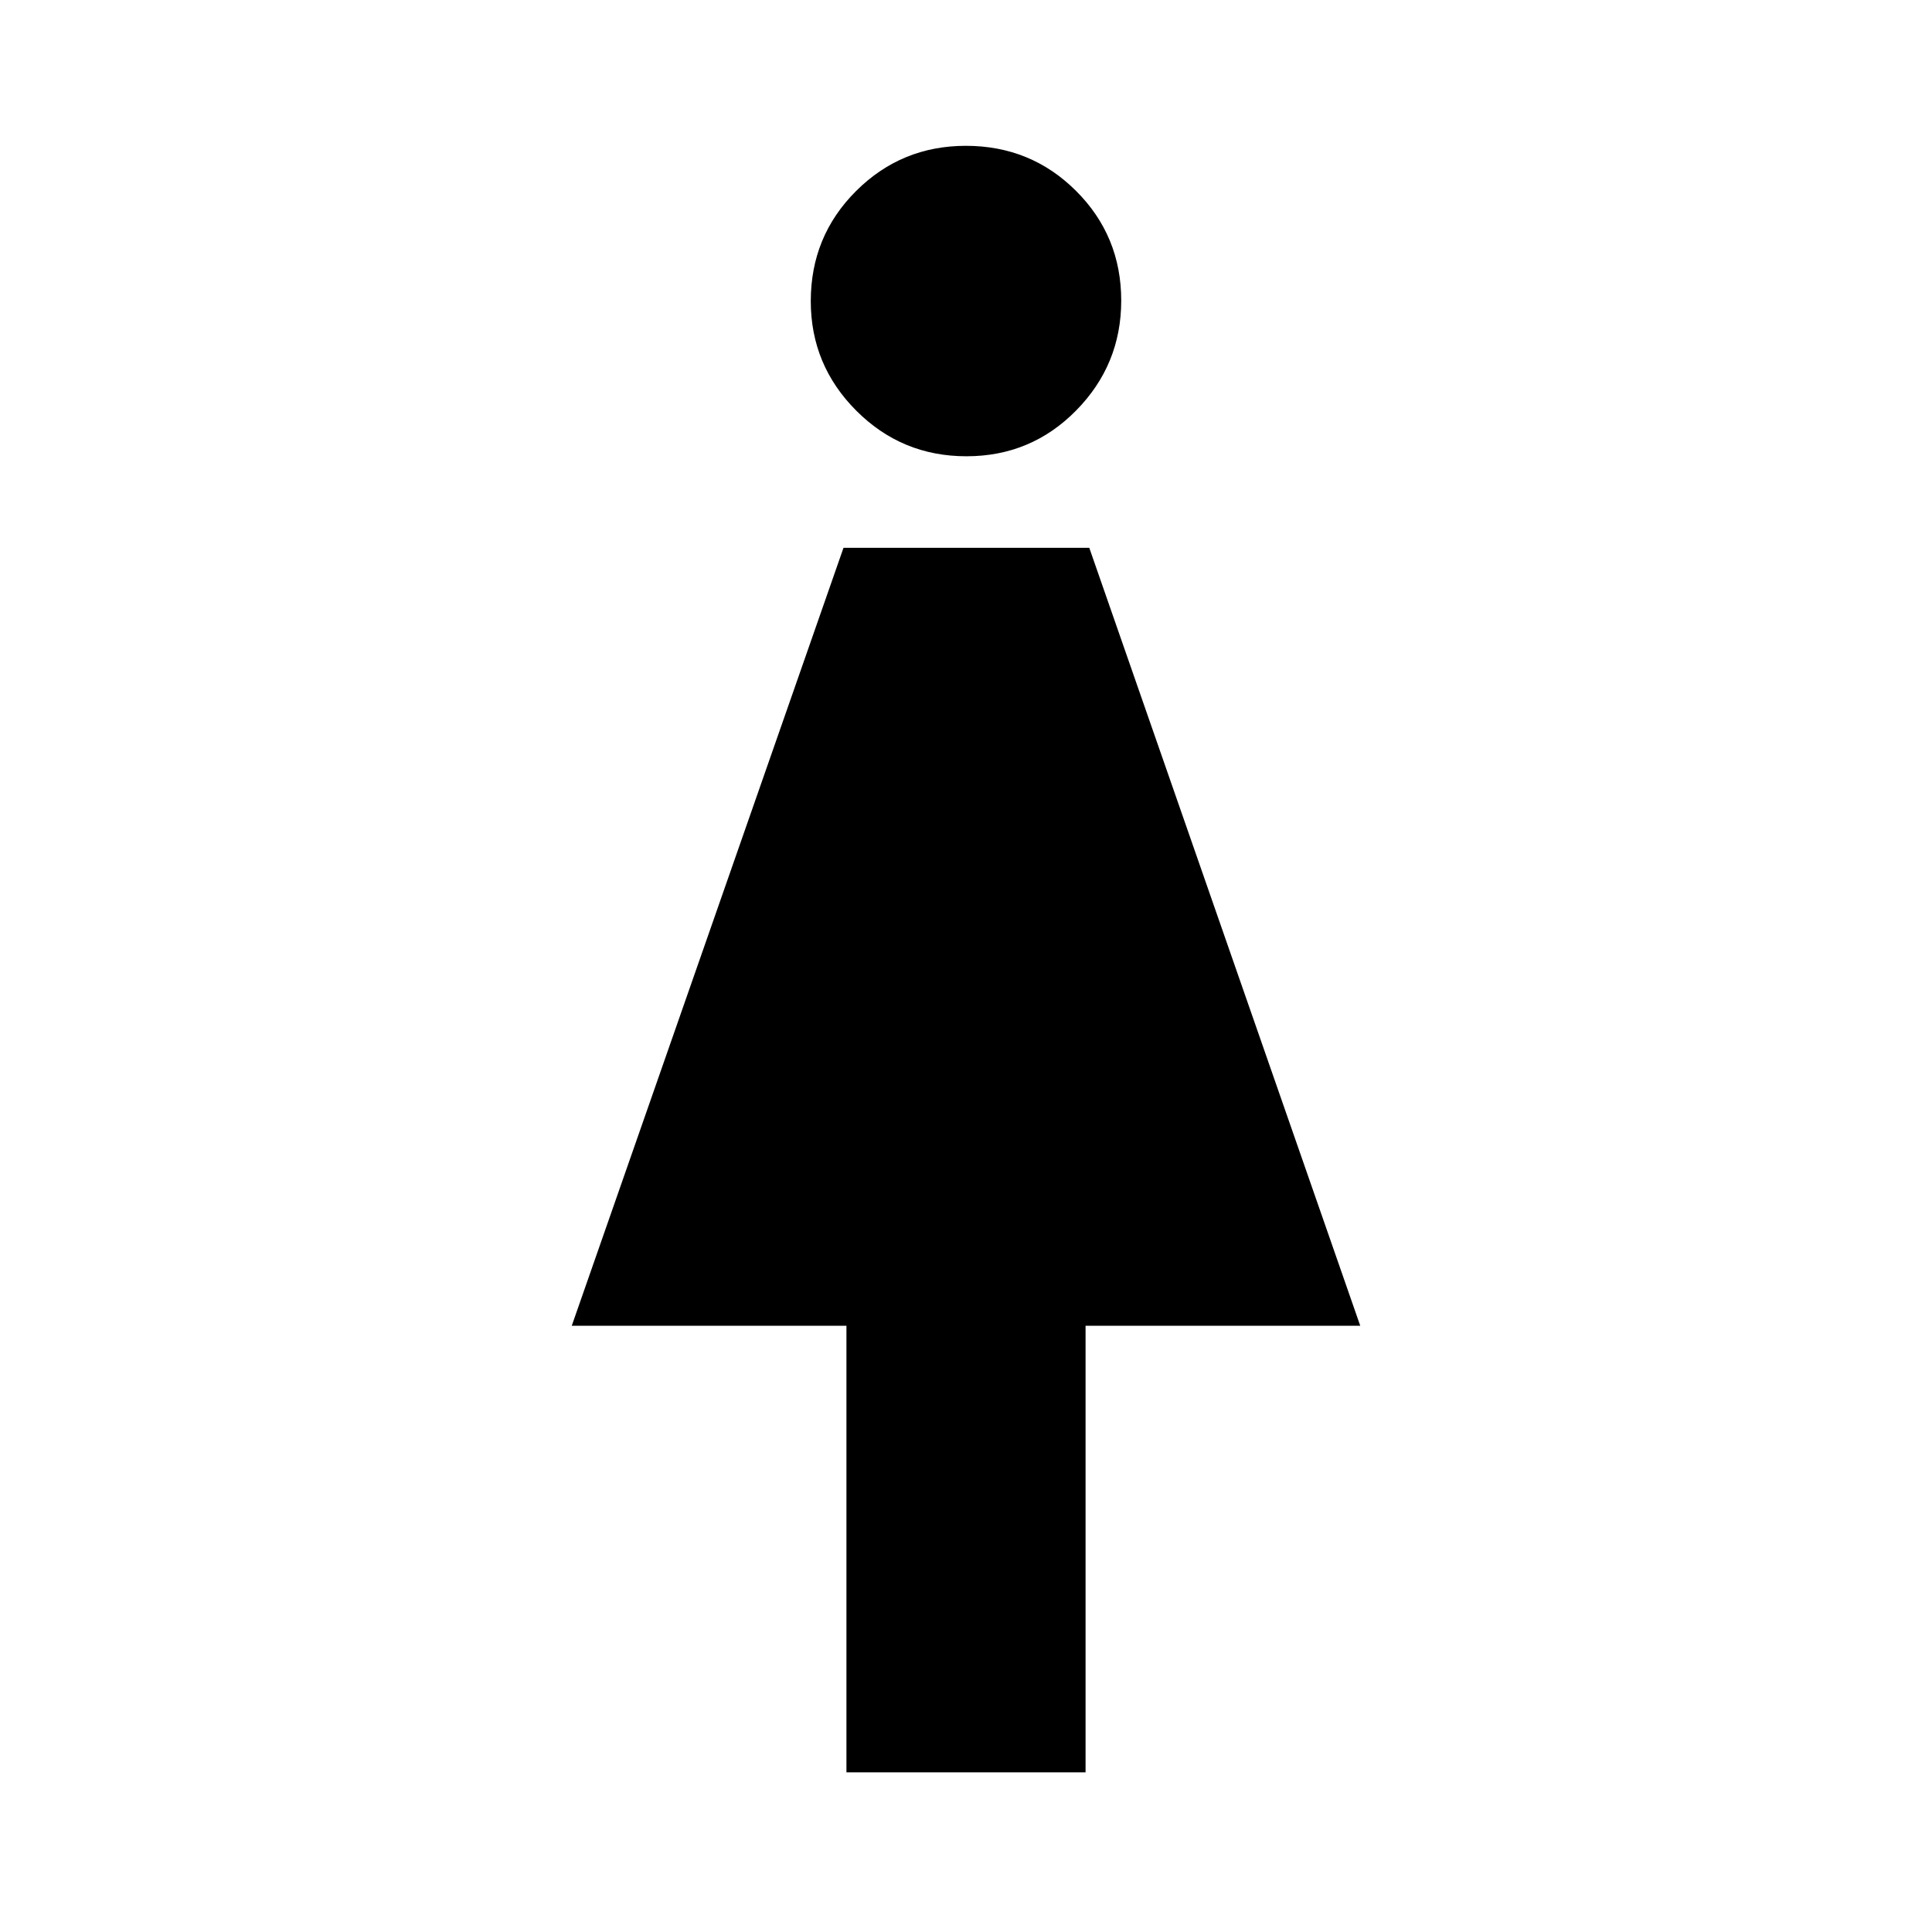 <svg xmlns="http://www.w3.org/2000/svg" height="40" viewBox="0 -960 960 960" width="40"><path d="M420.59-79.33v-221.9H284.1l135.03-386.56h122.13L675.9-301.23H539.41v221.9H420.59Zm59.63-653.95q-32.12 0-54.73-22.65-22.62-22.65-22.62-54.43 0-32.28 22.52-54.73 22.52-22.45 54.56-22.45 32.28 0 54.73 22.4 22.45 22.39 22.45 54.51 0 31.86-22.4 54.6-22.39 22.75-54.51 22.75Z"/></svg>